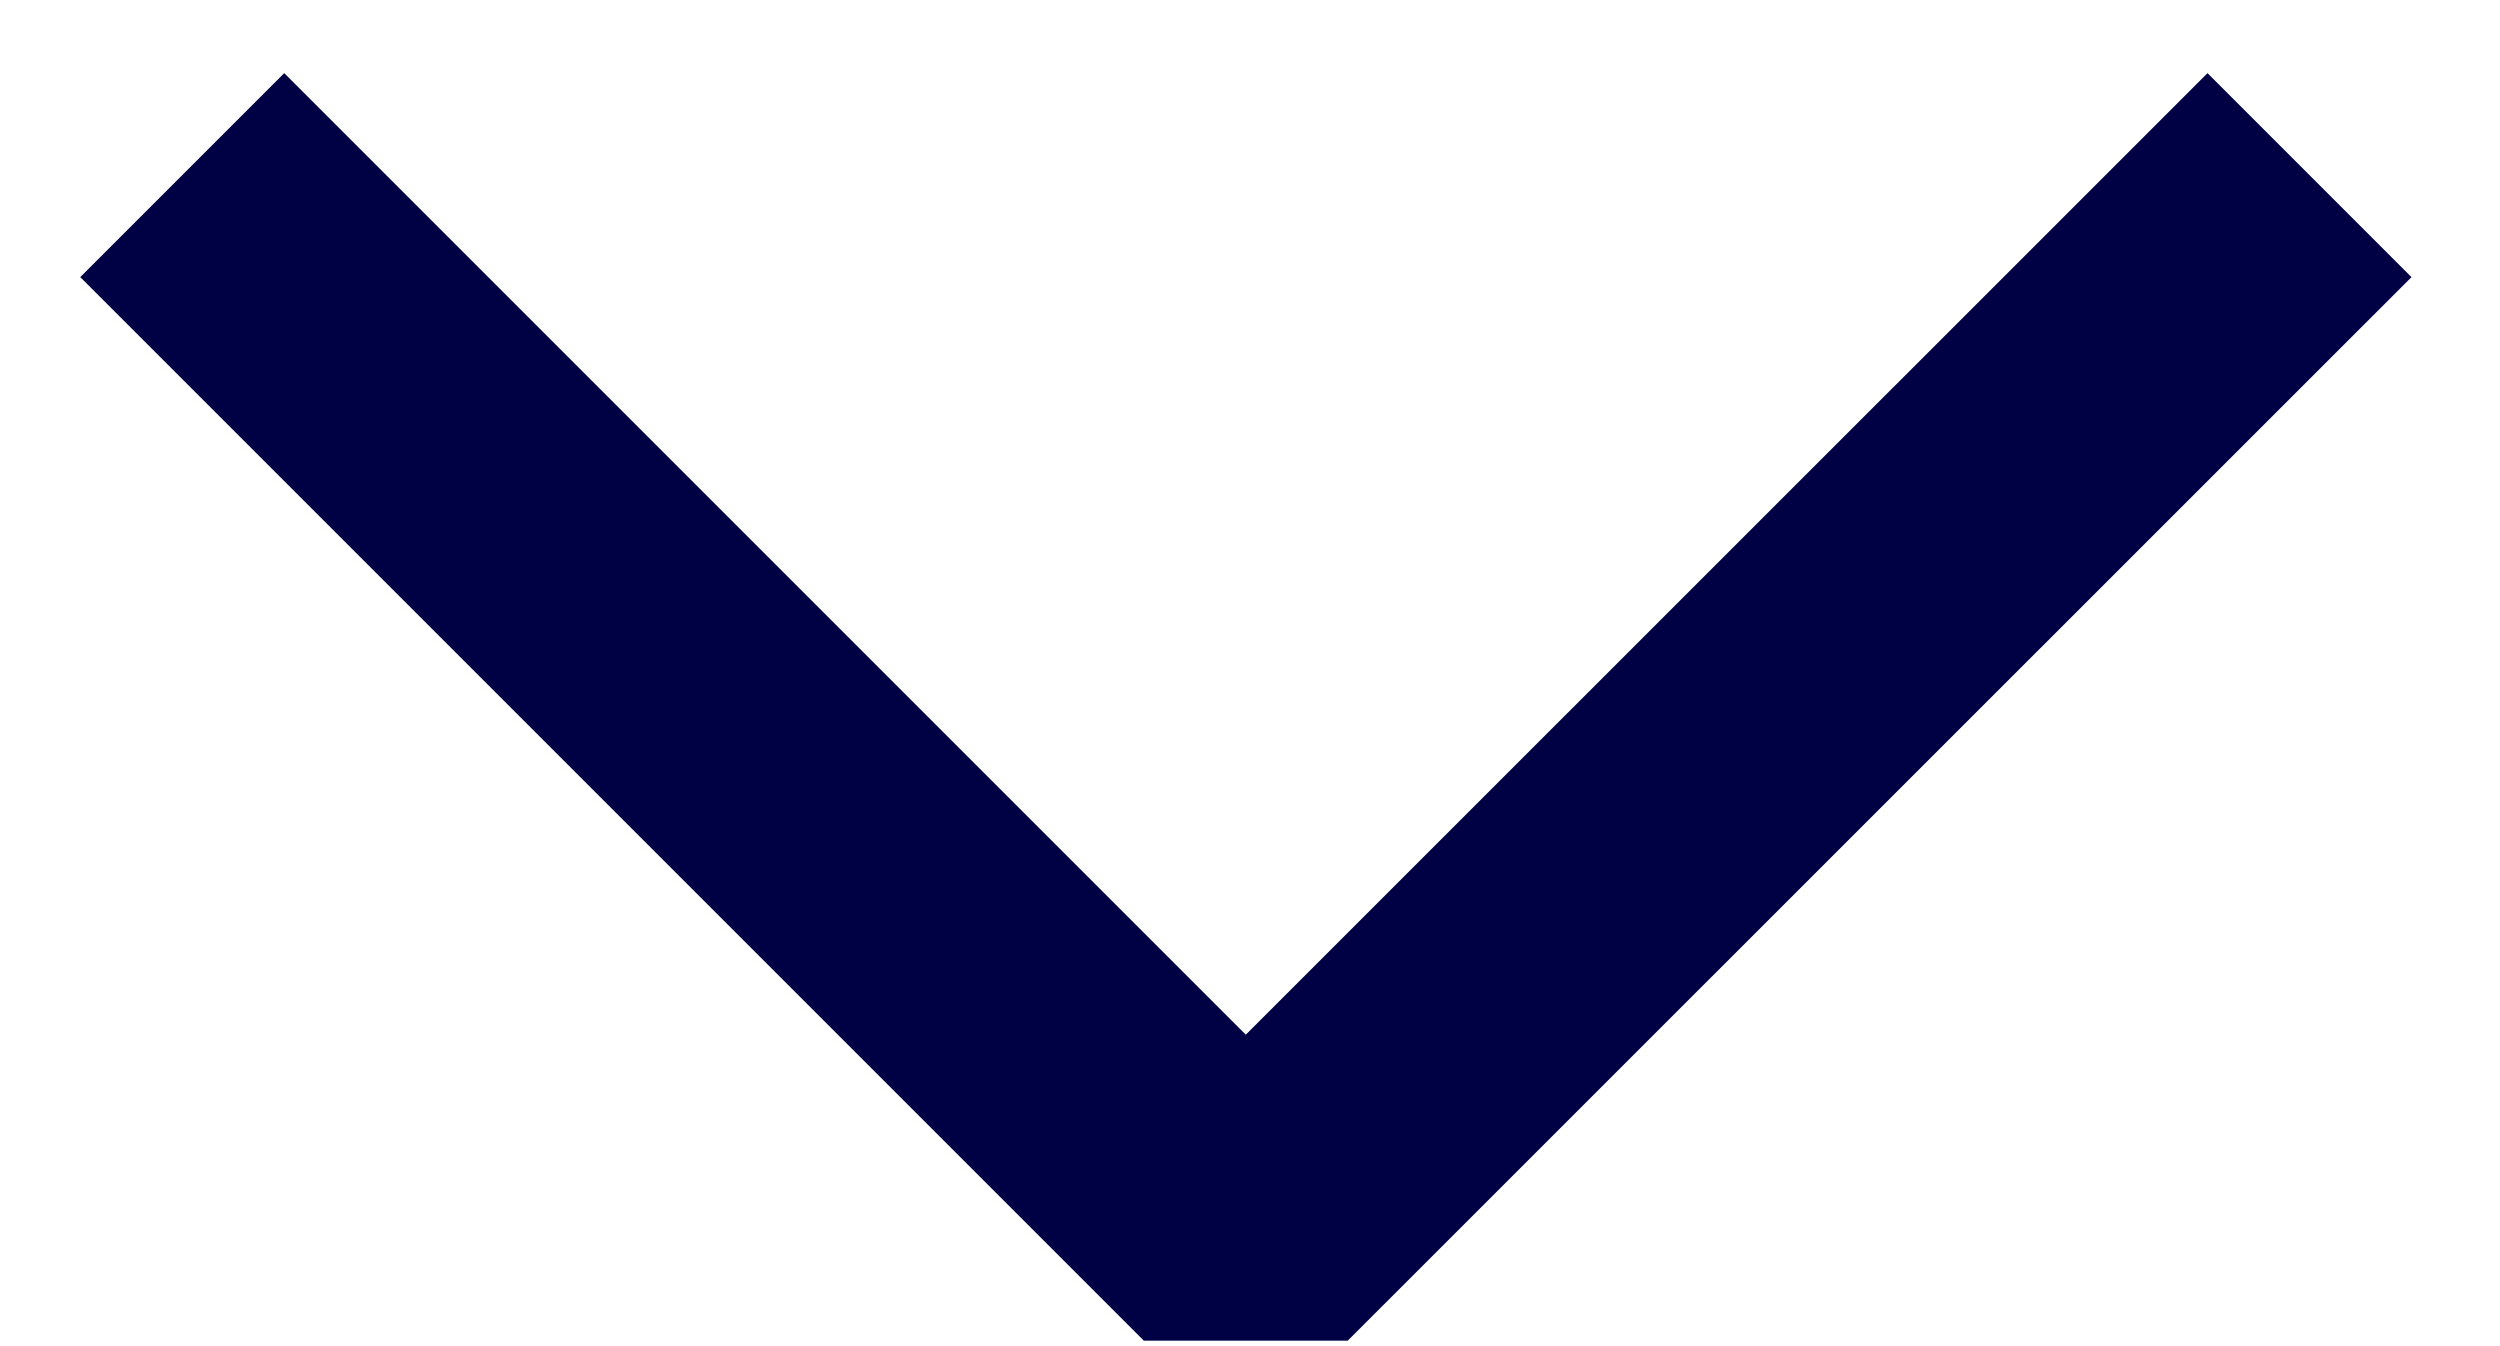 <svg width="13" height="7" viewBox="0 0 13 7" fill="none" xmlns="http://www.w3.org/2000/svg">
<path d="M1.478 1.441L6.478 6.441L11.479 1.441" stroke="#000045" stroke-width="1.5" stroke-linecap="square" stroke-linejoin="bevel"/>
</svg>
